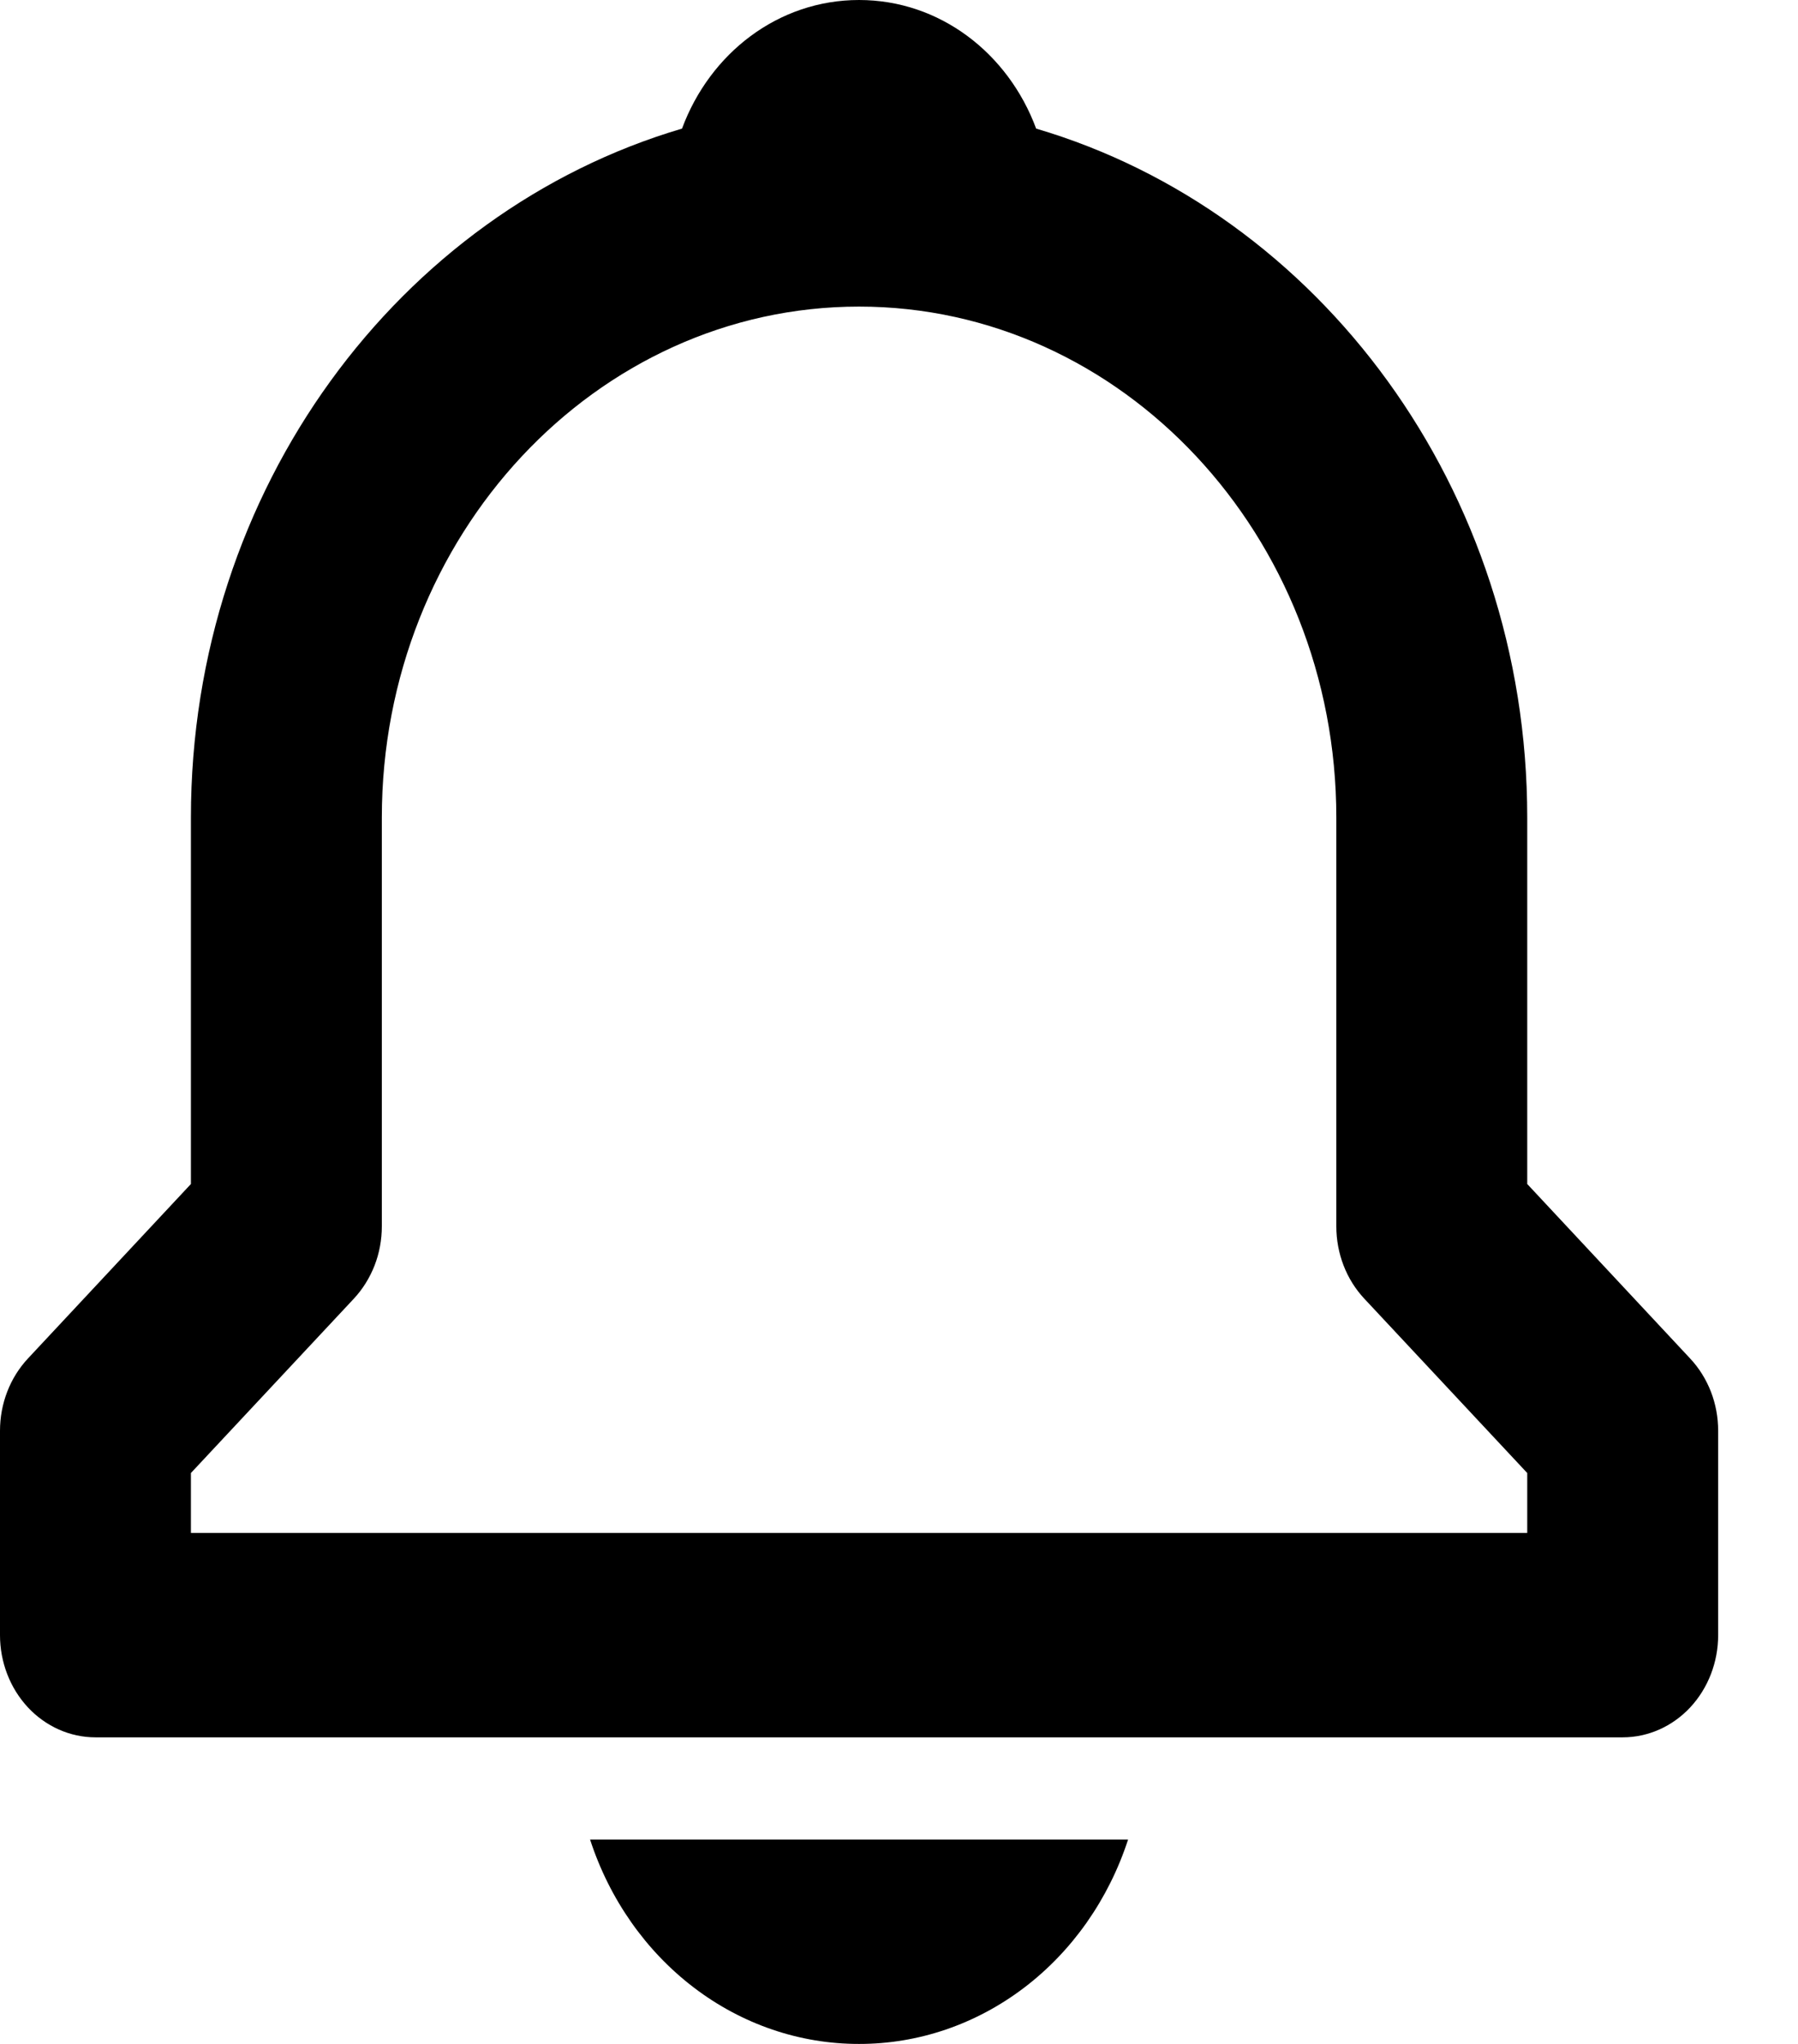 <svg width="22" height="25" viewBox="0 0 22 25" fill="none" xmlns="http://www.w3.org/2000/svg">
<path d="M18.687 14.482V10C18.687 5.979 16.135 2.591 12.678 1.573C12.336 0.65 11.499 0 10.511 0C9.523 0 8.687 0.65 8.345 1.573C4.888 2.592 2.336 5.979 2.336 10V14.482L0.342 16.616C0.234 16.732 0.147 16.87 0.089 17.021C0.03 17.173 -0 17.336 1.22361e-06 17.5V20C1.22361e-06 20.331 0.123 20.649 0.342 20.884C0.561 21.118 0.858 21.25 1.168 21.25H19.855C20.165 21.25 20.462 21.118 20.681 20.884C20.9 20.649 21.023 20.331 21.023 20V17.5C21.023 17.336 20.993 17.173 20.934 17.021C20.875 16.87 20.789 16.732 20.68 16.616L18.687 14.482ZM18.687 18.75H2.336V18.017L4.33 15.884C4.438 15.768 4.524 15.63 4.583 15.479C4.642 15.327 4.672 15.164 4.672 15V10C4.672 6.554 7.291 3.75 10.511 3.75C13.731 3.75 16.351 6.554 16.351 10V15C16.351 15.332 16.474 15.65 16.693 15.884L18.687 18.017V18.75ZM10.511 25C11.235 25.001 11.94 24.761 12.53 24.313C13.12 23.865 13.565 23.231 13.803 22.5H7.22C7.458 23.231 7.903 23.865 8.493 24.313C9.082 24.761 9.788 25.001 10.511 25Z" fill="black"/>
</svg>

